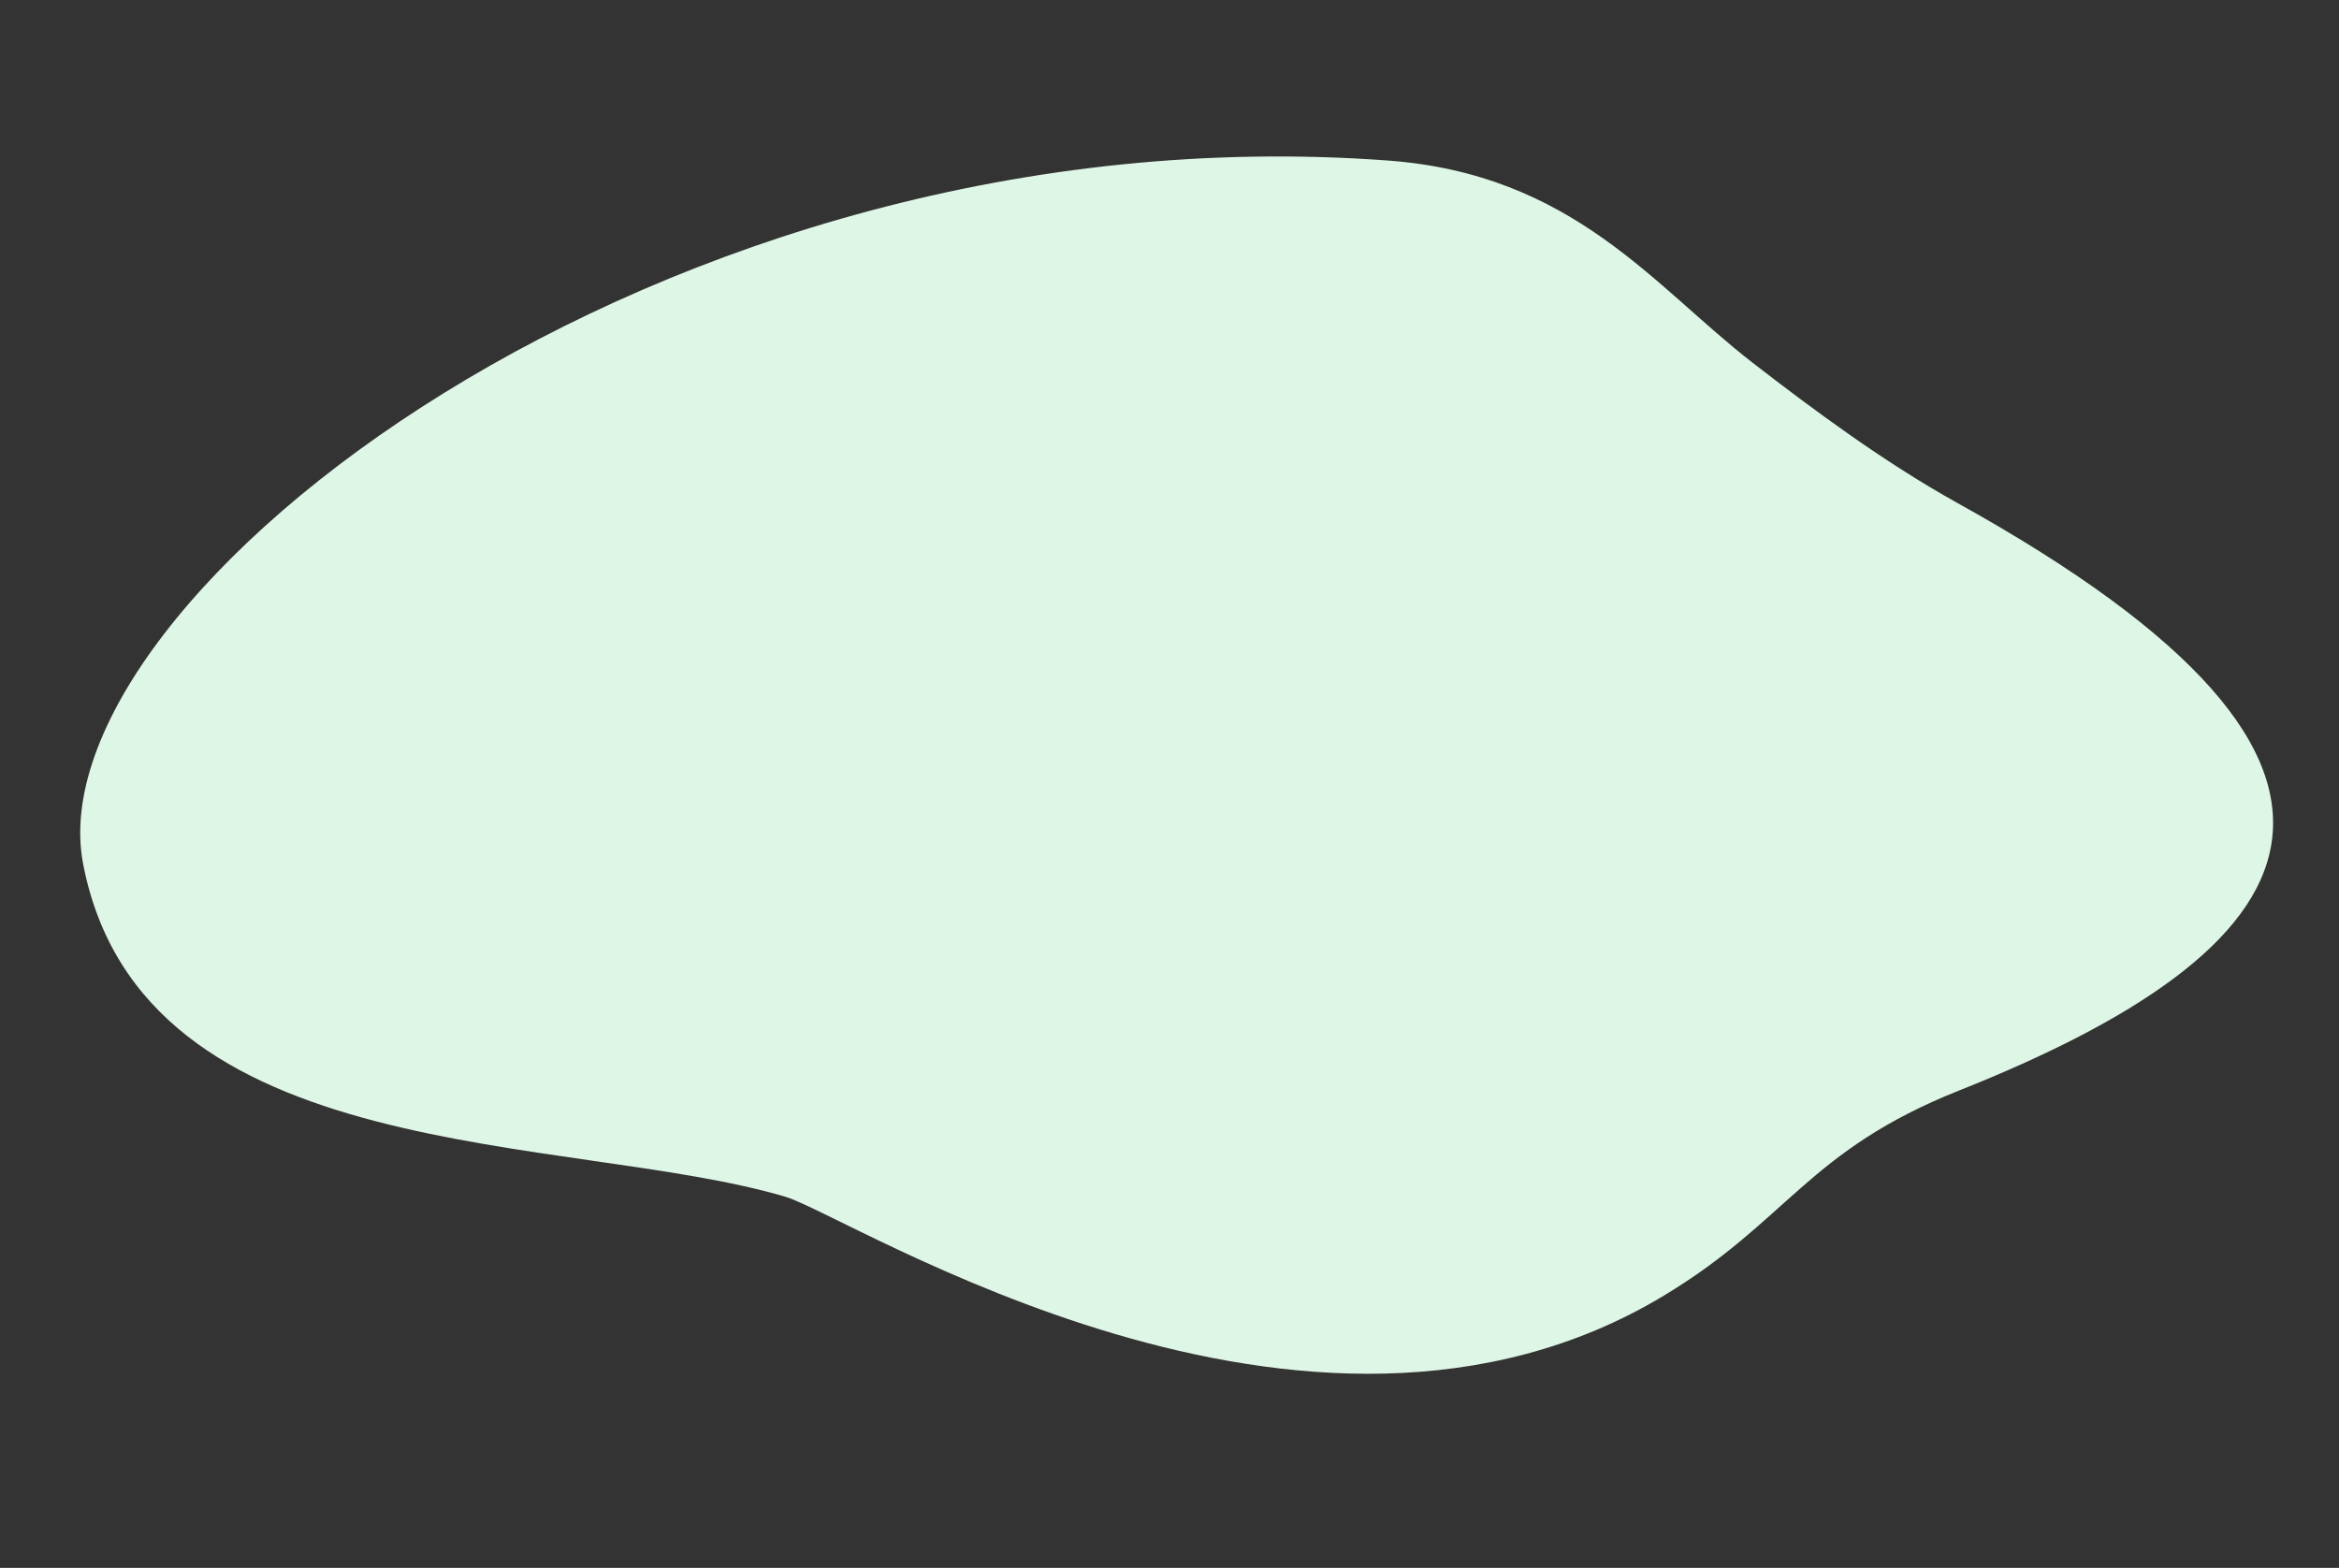 <svg xmlns="http://www.w3.org/2000/svg" width="819.146" height="549.111" viewBox="0 0 819.146 549.111">
  <rect x="0" y="0" width="819.146" height="549.111" fill="#333333" stroke="none"/>
  <path id="c-background" d="M500.86,74.864C391.79,78.516,381.369,227.871,347.3,299.473c-10.164,21.359-137.195,163.293-82.361,298.514,19.148,47.218,42.219,57.569,54.8,113.456,28.965,128.633,83.834,184.279,203.237,31.593,18.119-23.172,40.334-44.921,59.916-63.344,31.781-29.9,74.929-51.65,89.815-114.984C731.036,316.59,595.195,71.708,500.86,74.864Z" transform="translate(33.524 808.985) rotate(-99)" fill="#def6e5"/>
</svg>
